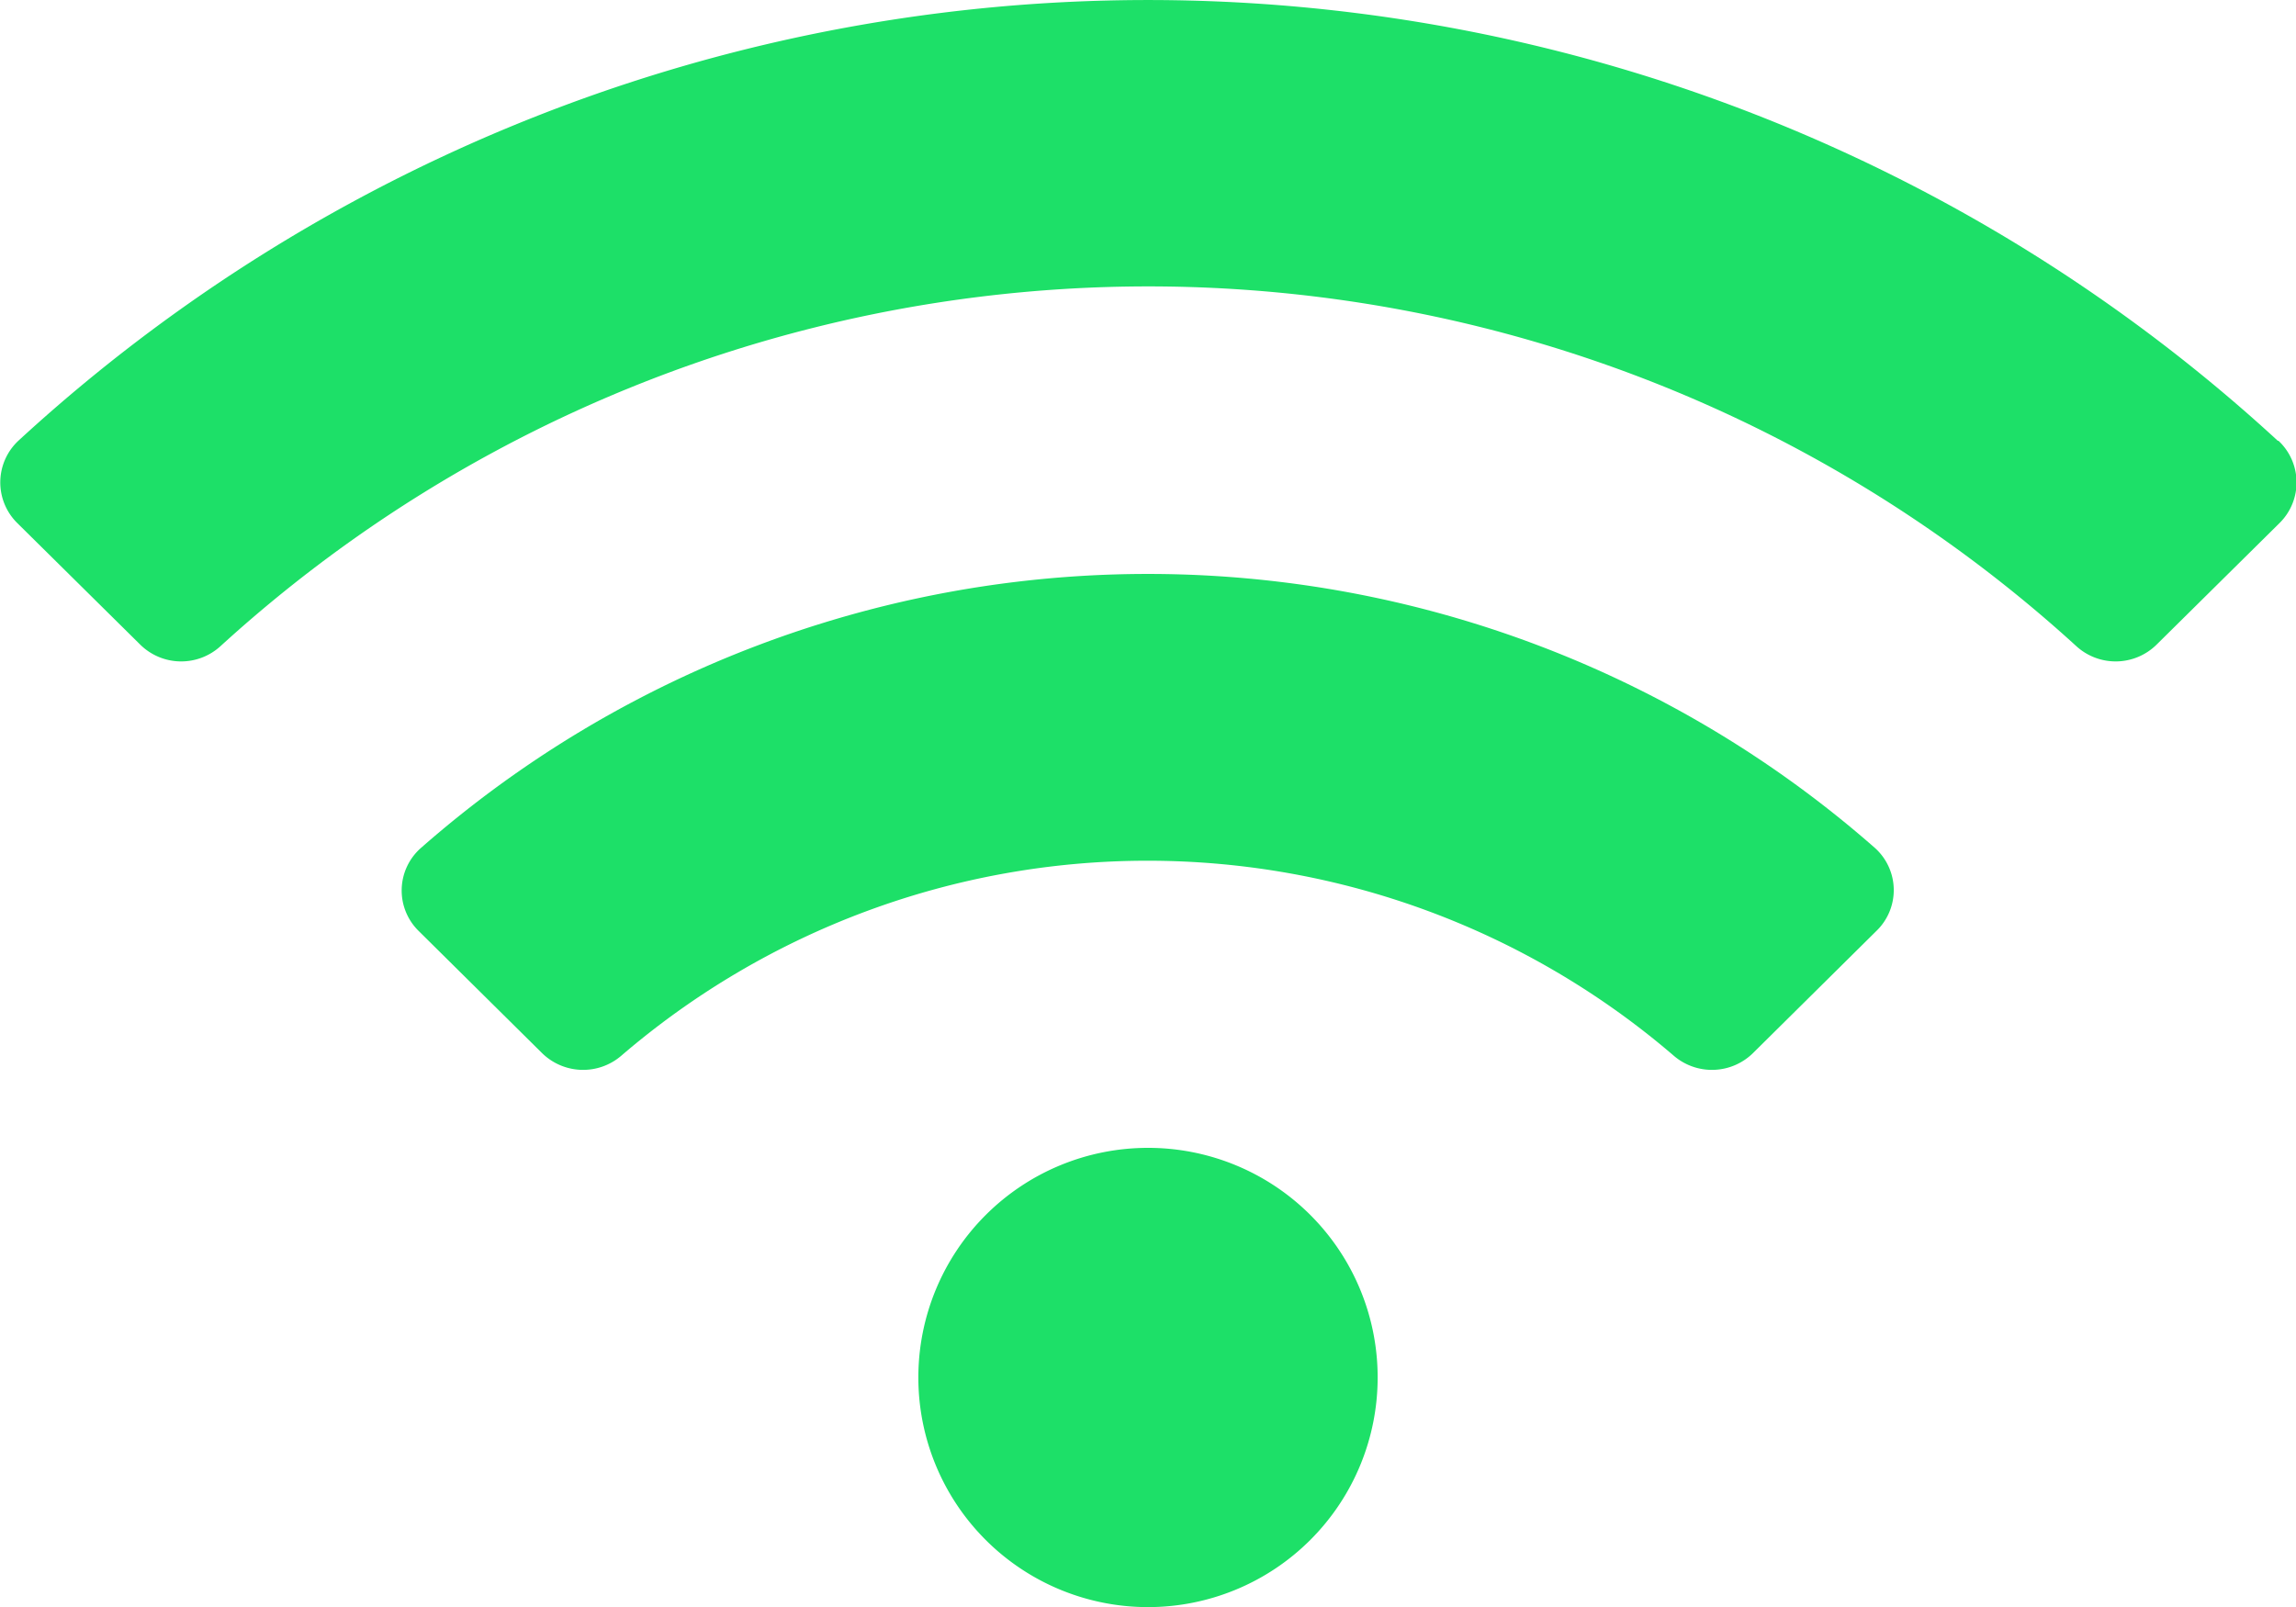 <svg xmlns="http://www.w3.org/2000/svg" width="16.776" height="11.743" viewBox="0 0 16.776 11.743">
  <path id="Icon_awesome-wifi" data-name="Icon awesome-wifi" d="M16.643,5.471a12.188,12.188,0,0,0-16.509,0,.417.417,0,0,0-.009.6l.9.89a.426.426,0,0,0,.587.01,10.057,10.057,0,0,1,13.558,0,.426.426,0,0,0,.587-.01l.9-.89a.417.417,0,0,0-.009-.6ZM8.388,10.638a1.678,1.678,0,1,0,1.678,1.678A1.677,1.677,0,0,0,8.388,10.638ZM13.7,8.447a8.047,8.047,0,0,0-10.625,0,.414.414,0,0,0-.015.607l.9.891a.428.428,0,0,0,.578.021,5.9,5.9,0,0,1,7.693,0,.428.428,0,0,0,.578-.021l.9-.891A.414.414,0,0,0,13.7,8.447Z" transform="translate(0 -2.25)" fill="#1de068"/>
</svg>
